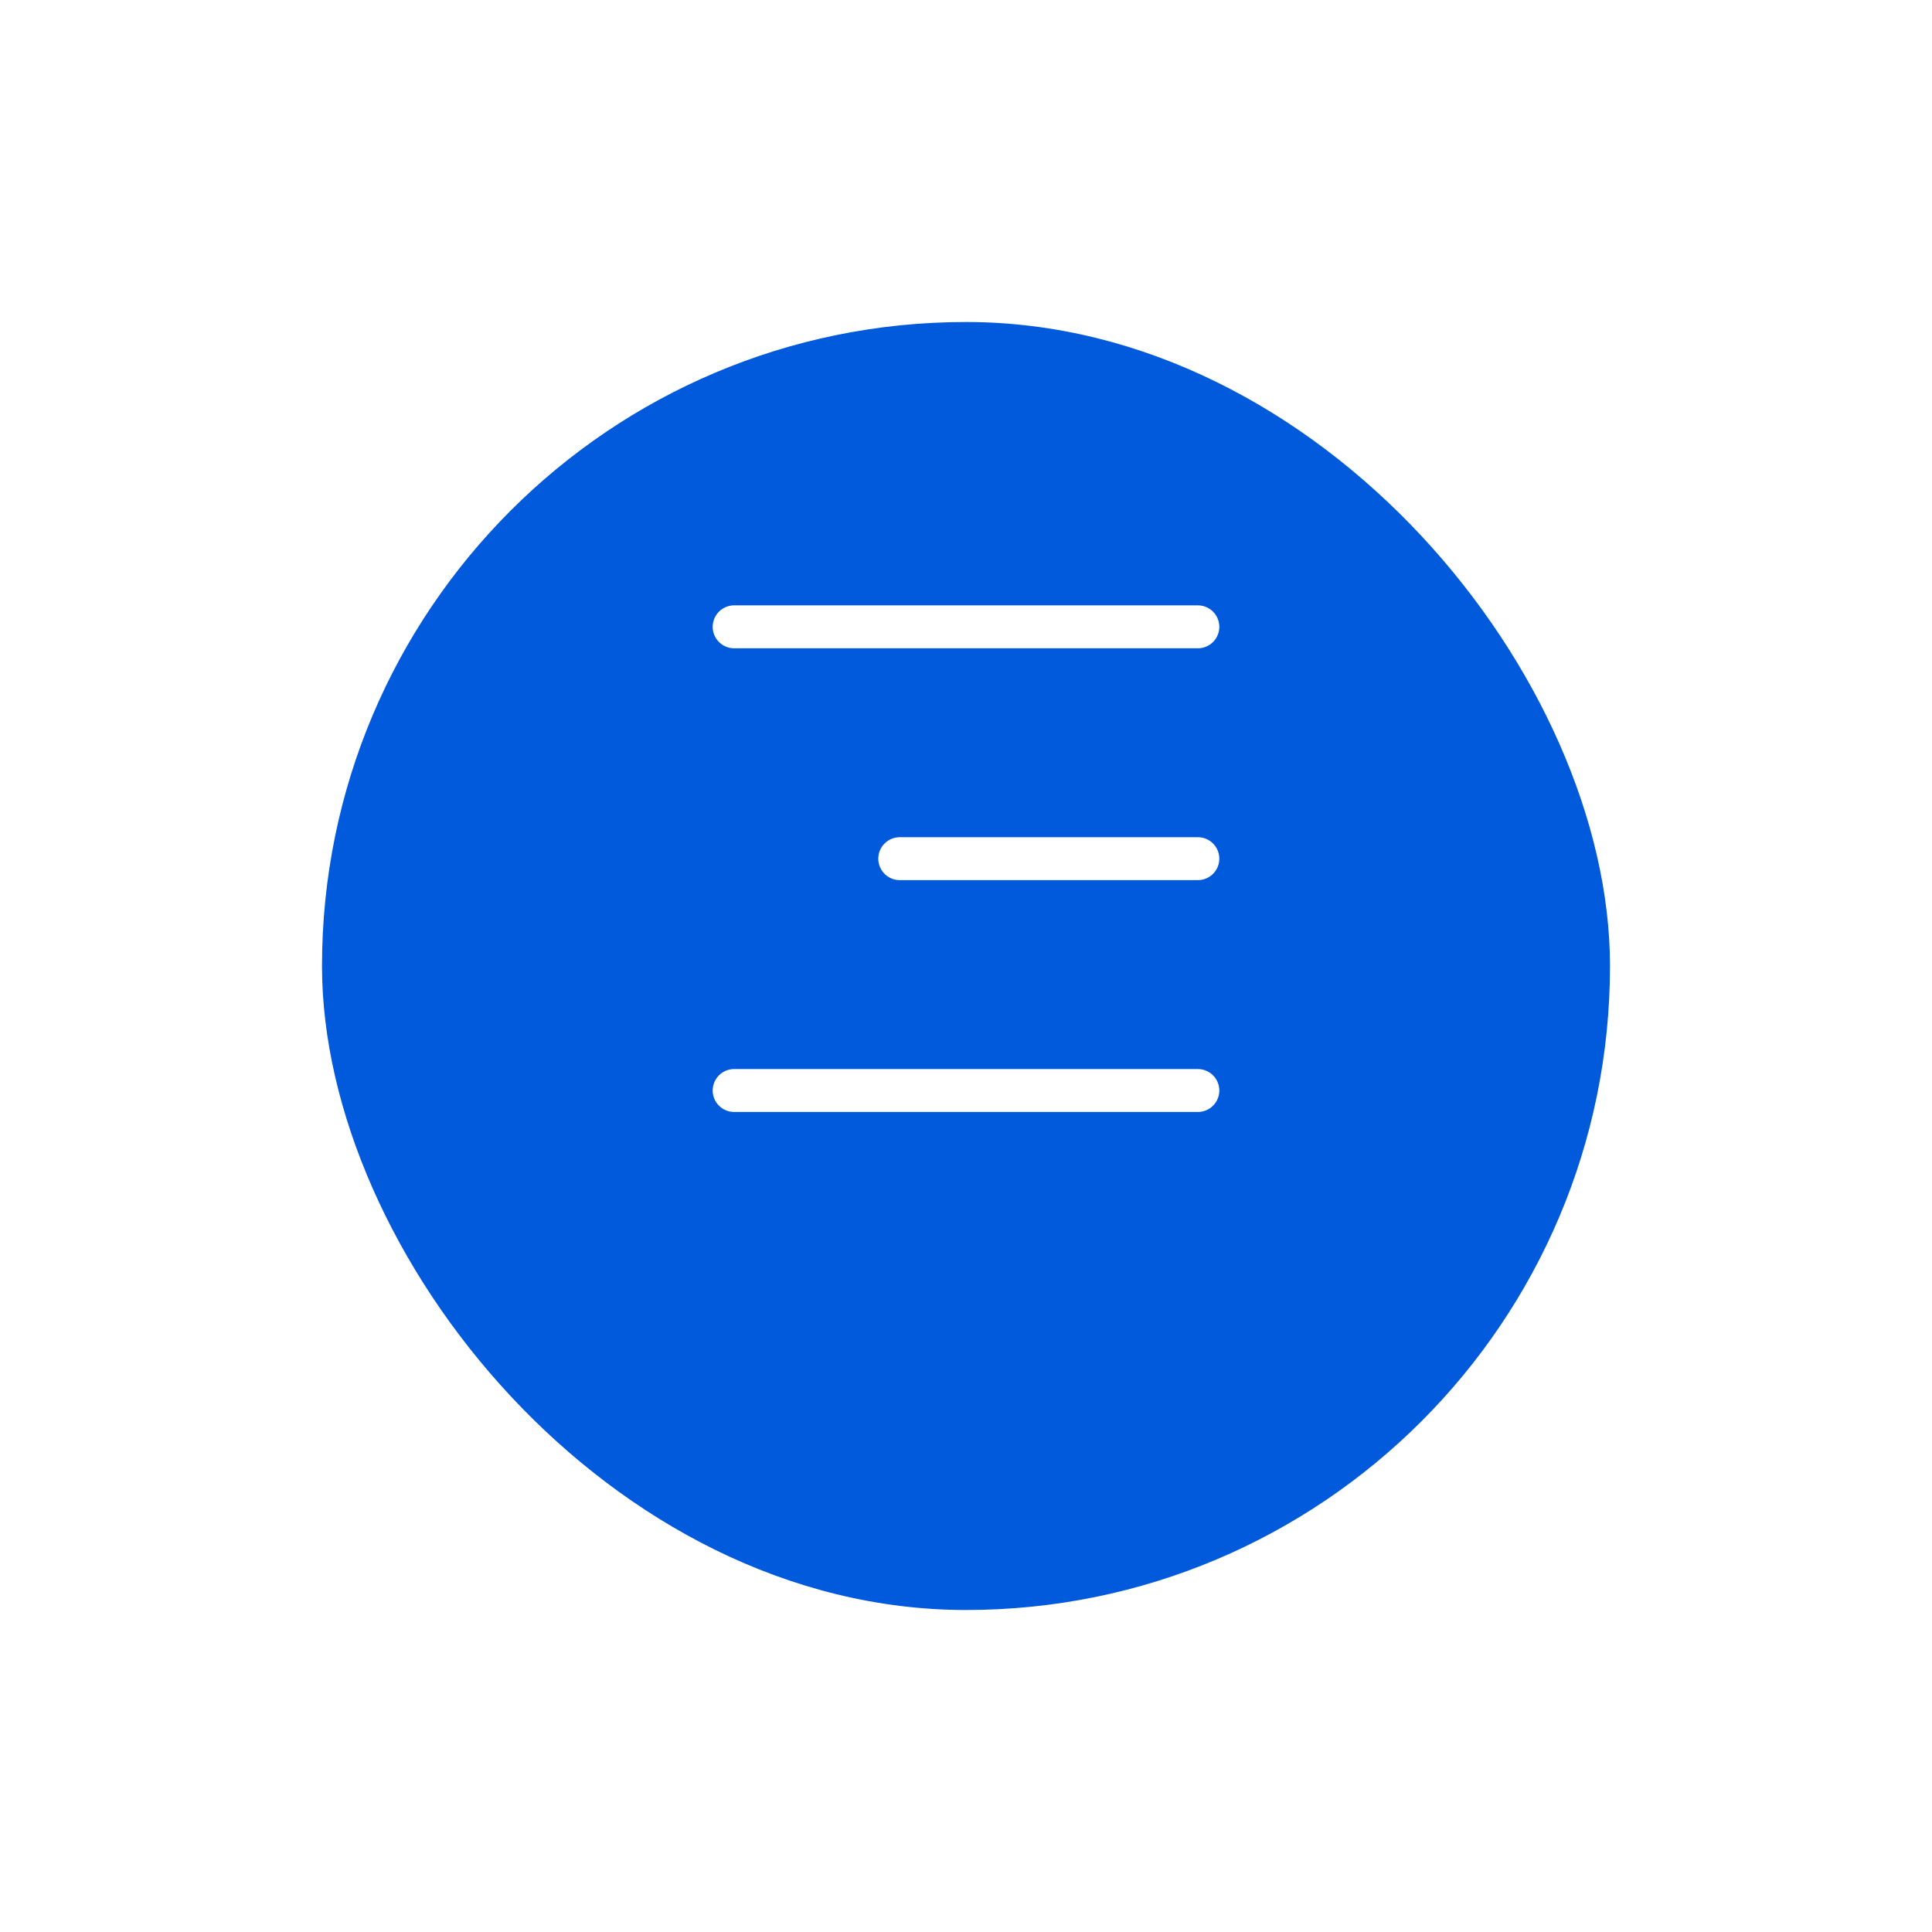 <svg width="90" height="90" viewBox="0 0 90 90" fill="none" xmlns="http://www.w3.org/2000/svg">
<g filter="url(#filter0_d_0_263)">
<rect x="15" y="10" width="60" height="60" rx="30" fill="#0159DC"/>
</g>
<g clip-path="url(#clip0_0_263)">
<path d="M55.8 29.2H34.2" stroke="white" stroke-width="2" stroke-linecap="round"/>
<path d="M55.8 40H41.914" stroke="white" stroke-width="2" stroke-linecap="round"/>
<path d="M55.8 50.8H34.2" stroke="white" stroke-width="2" stroke-linecap="round"/>
</g>
<defs>
<filter id="filter0_d_0_263" x="0" y="0" width="90" height="90" filterUnits="userSpaceOnUse" color-interpolation-filters="sRGB">
<feFlood flood-opacity="0" result="BackgroundImageFix"/>
<feColorMatrix in="SourceAlpha" type="matrix" values="0 0 0 0 0 0 0 0 0 0 0 0 0 0 0 0 0 0 127 0" result="hardAlpha"/>
<feOffset dy="5"/>
<feGaussianBlur stdDeviation="7.5"/>
<feComposite in2="hardAlpha" operator="out"/>
<feColorMatrix type="matrix" values="0 0 0 0 0.004 0 0 0 0 0.349 0 0 0 0 0.863 0 0 0 0.2 0"/>
<feBlend mode="normal" in2="BackgroundImageFix" result="effect1_dropShadow_0_263"/>
<feBlend mode="normal" in="SourceGraphic" in2="effect1_dropShadow_0_263" result="shape"/>
</filter>
<clipPath id="clip0_0_263">
<rect width="24" height="24" fill="white" transform="matrix(-1 0 0 1 57 28)"/>
</clipPath>
</defs>
</svg>

